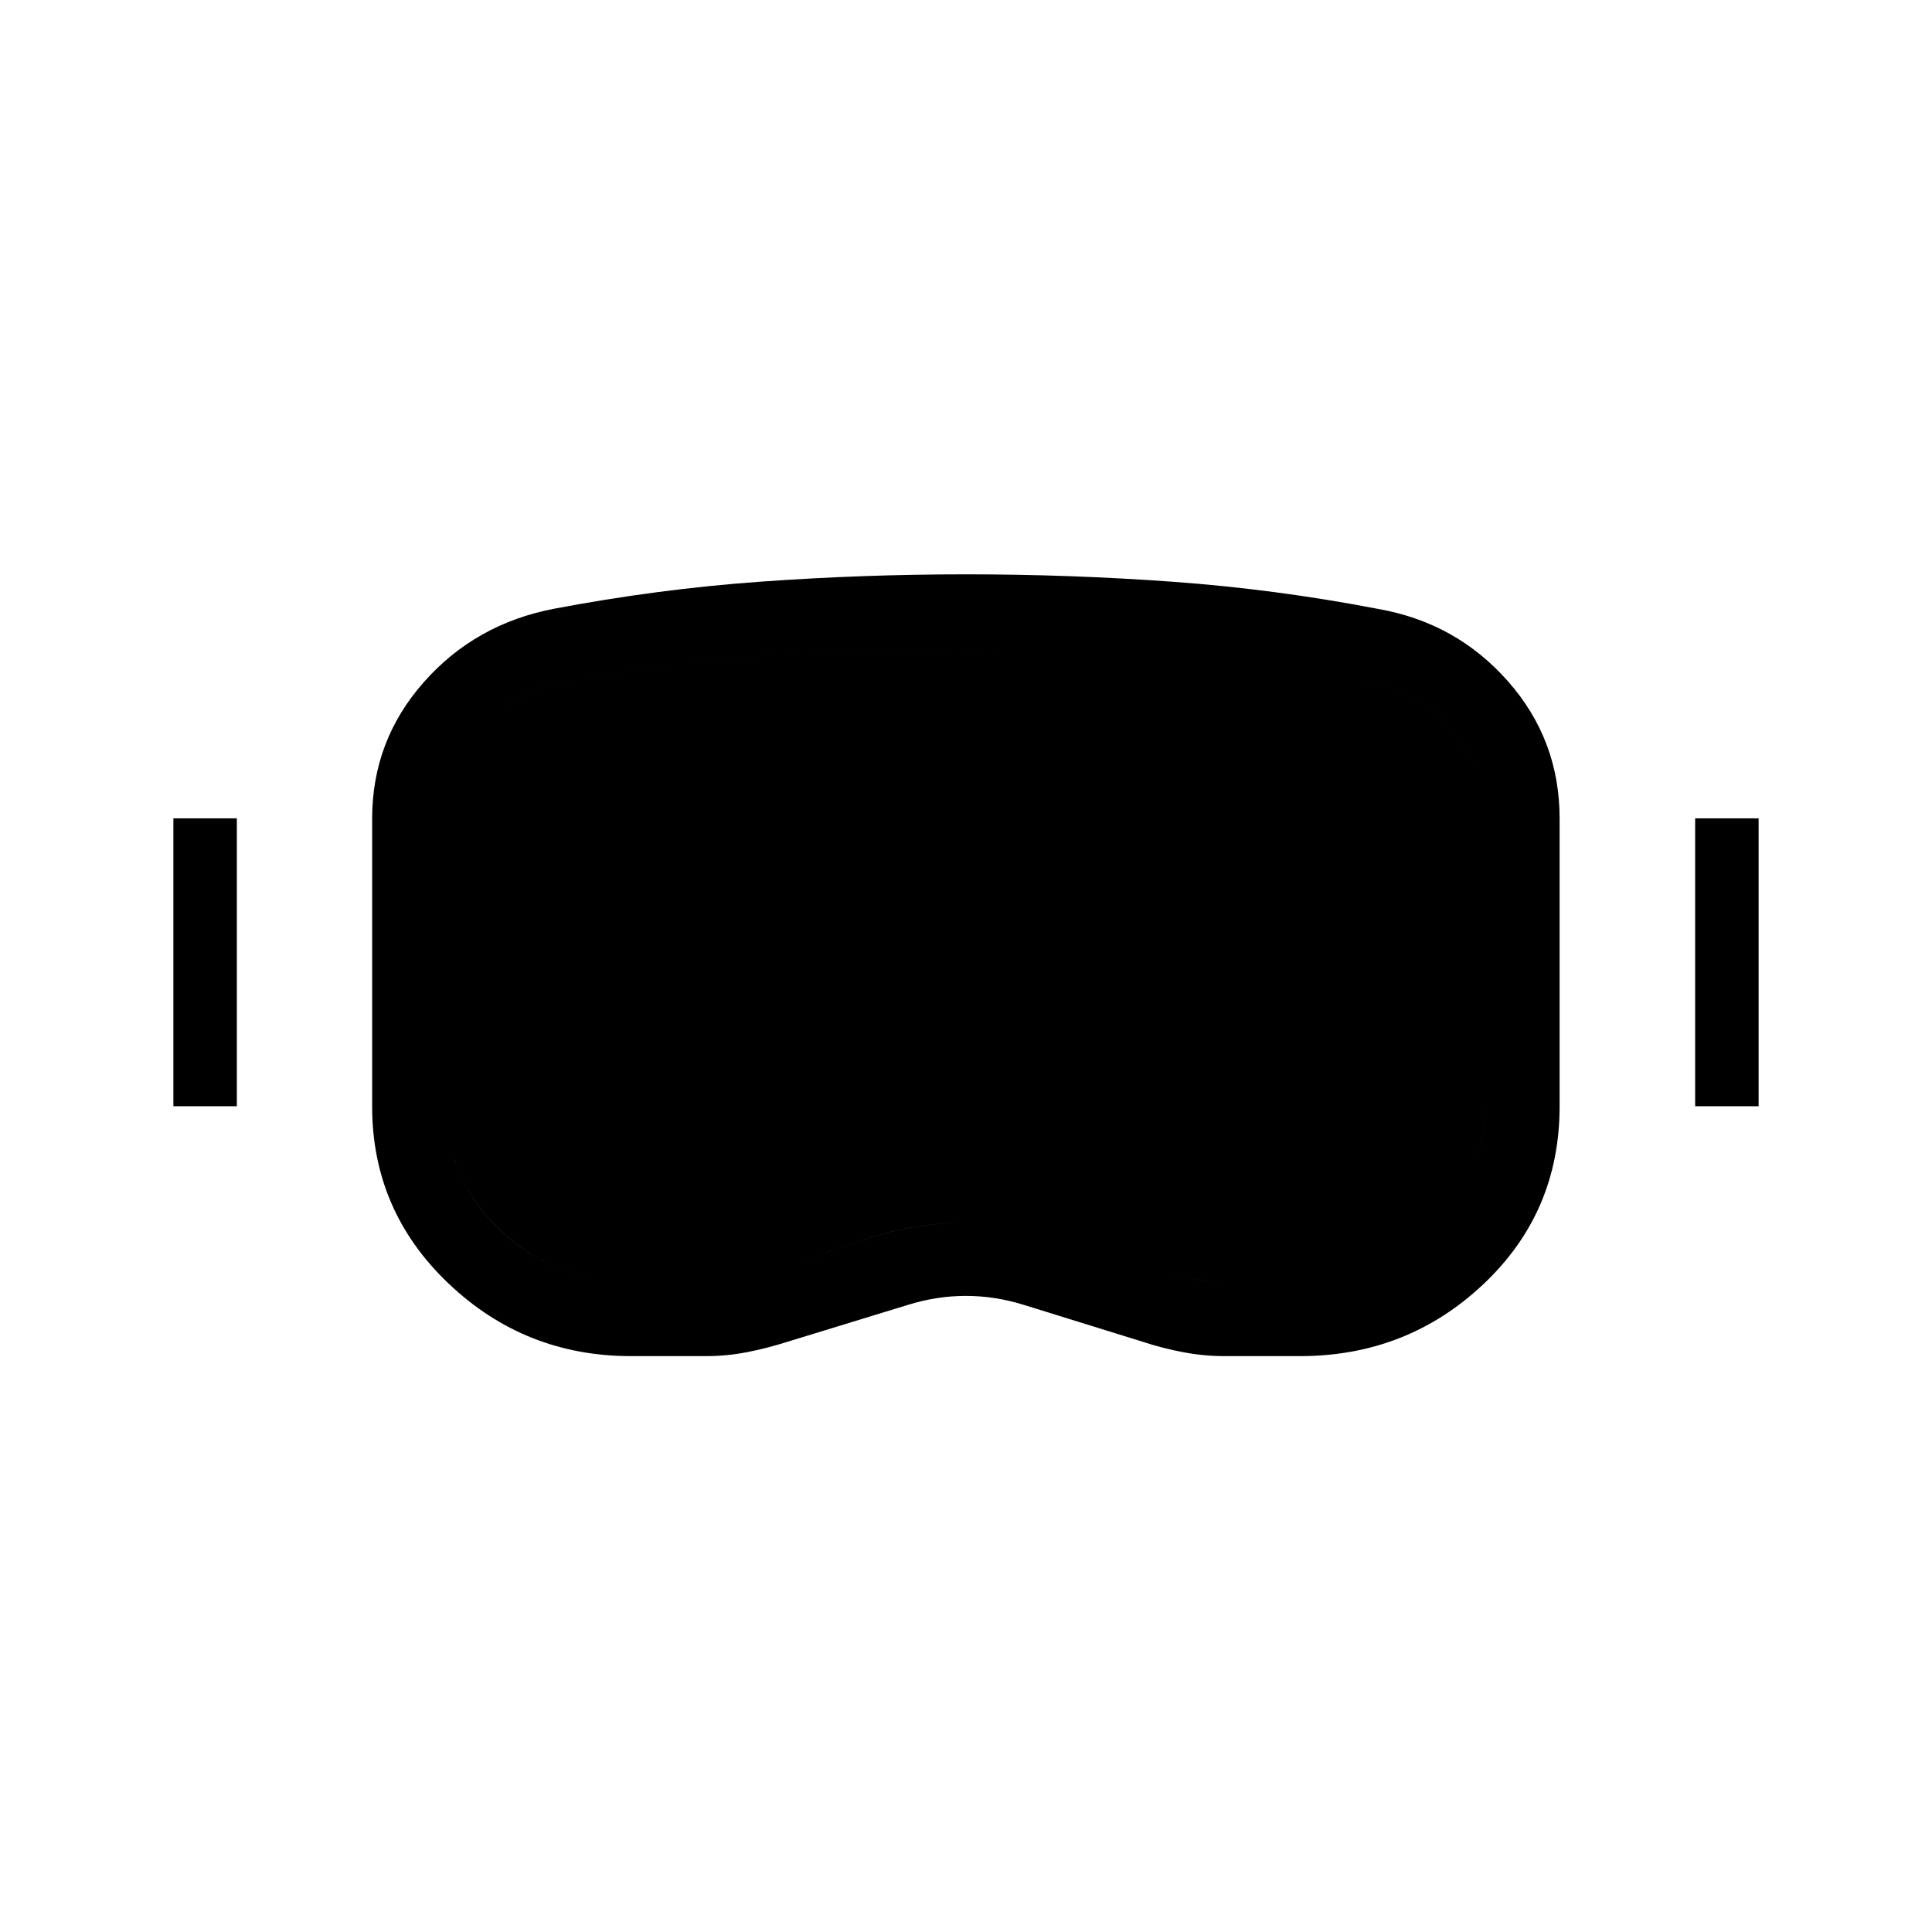 <svg xmlns="http://www.w3.org/2000/svg" height="24" viewBox="0 -960 960 960" width="24"><path d="M313.53-286.15q-52.73 0-90.67-36.1-37.94-36.1-37.94-87.96v-143.03q0-38.77 25.68-67.81 25.67-29.03 64.82-36.49 51.24-9.73 102.06-13.4 50.83-3.68 102.56-3.68 51.73 0 102.83 3.7t102.08 13.52q38.68 6.83 64.35 35.92 25.66 29.09 25.66 68.13v143.14q0 52.63-37.9 88.34-37.91 35.72-91.14 35.72h-37.63q-10.07 0-20.39-1.95-10.32-1.94-20.4-5.28l-58.65-18.2q-14.43-4.5-28.91-4.5t-28.9 4.5l-59.42 18.2q-10.47 3.34-20.51 5.28-10.03 1.95-20.07 1.95h-37.51Zm-.11-36.93h37.6q7.79 0 15.03-1.39 7.23-1.4 14.65-3.33 24.57-7.93 48.87-16.26 24.3-8.32 50.56-8.32 26.17 0 50.64 8.05 24.46 8.06 48.93 16.55 7.03 1.93 14.05 3.32 7.02 1.38 14.58 1.38h37.26q37.26 0 64.85-25.46 27.6-25.46 27.6-61.77v-143.04q0-25.57-17.08-44.53-17.08-18.97-42.55-23.88-49.35-9.03-98.78-12.48-49.44-3.45-99.63-3.45-50.51 0-99.49 3.66-48.97 3.65-98.39 12.3-26.22 4.99-43.25 24.01-17.02 19.02-17.02 44.37v142.91q0 36.51 26.94 61.94 26.95 25.42 64.63 25.42ZM86.15-410.31v-143.07h31.54v143.07H86.15Zm756.16 0v-143.07h31.54v143.07h-31.54Zm-528.89 87.23q-37.68 0-64.63-25.46-26.94-25.46-26.94-61.77v-143.04q0-25.35 17.02-44.37 17.03-19.02 43.25-24.01 49.42-8.65 98.39-12.3 48.98-3.66 99.49-3.66 50.4 0 99.61 3.36 49.21 3.37 98.8 12.57 25.47 4.91 42.55 23.88 17.08 18.96 17.08 44.53v142.91q0 36.51-27.6 61.94-27.59 25.42-64.68 25.42h-37.37q-7.48 0-14.57-1.38-7.09-1.39-14.12-3.32-24.62-8.49-49.23-16.55-24.61-8.05-50.57-8.05-26.14 0-50.39 8.32-24.24 8.33-48.81 16.26-7.42 1.93-14.65 3.33-7.24 1.39-15.03 1.39h-37.6Z"/></svg>